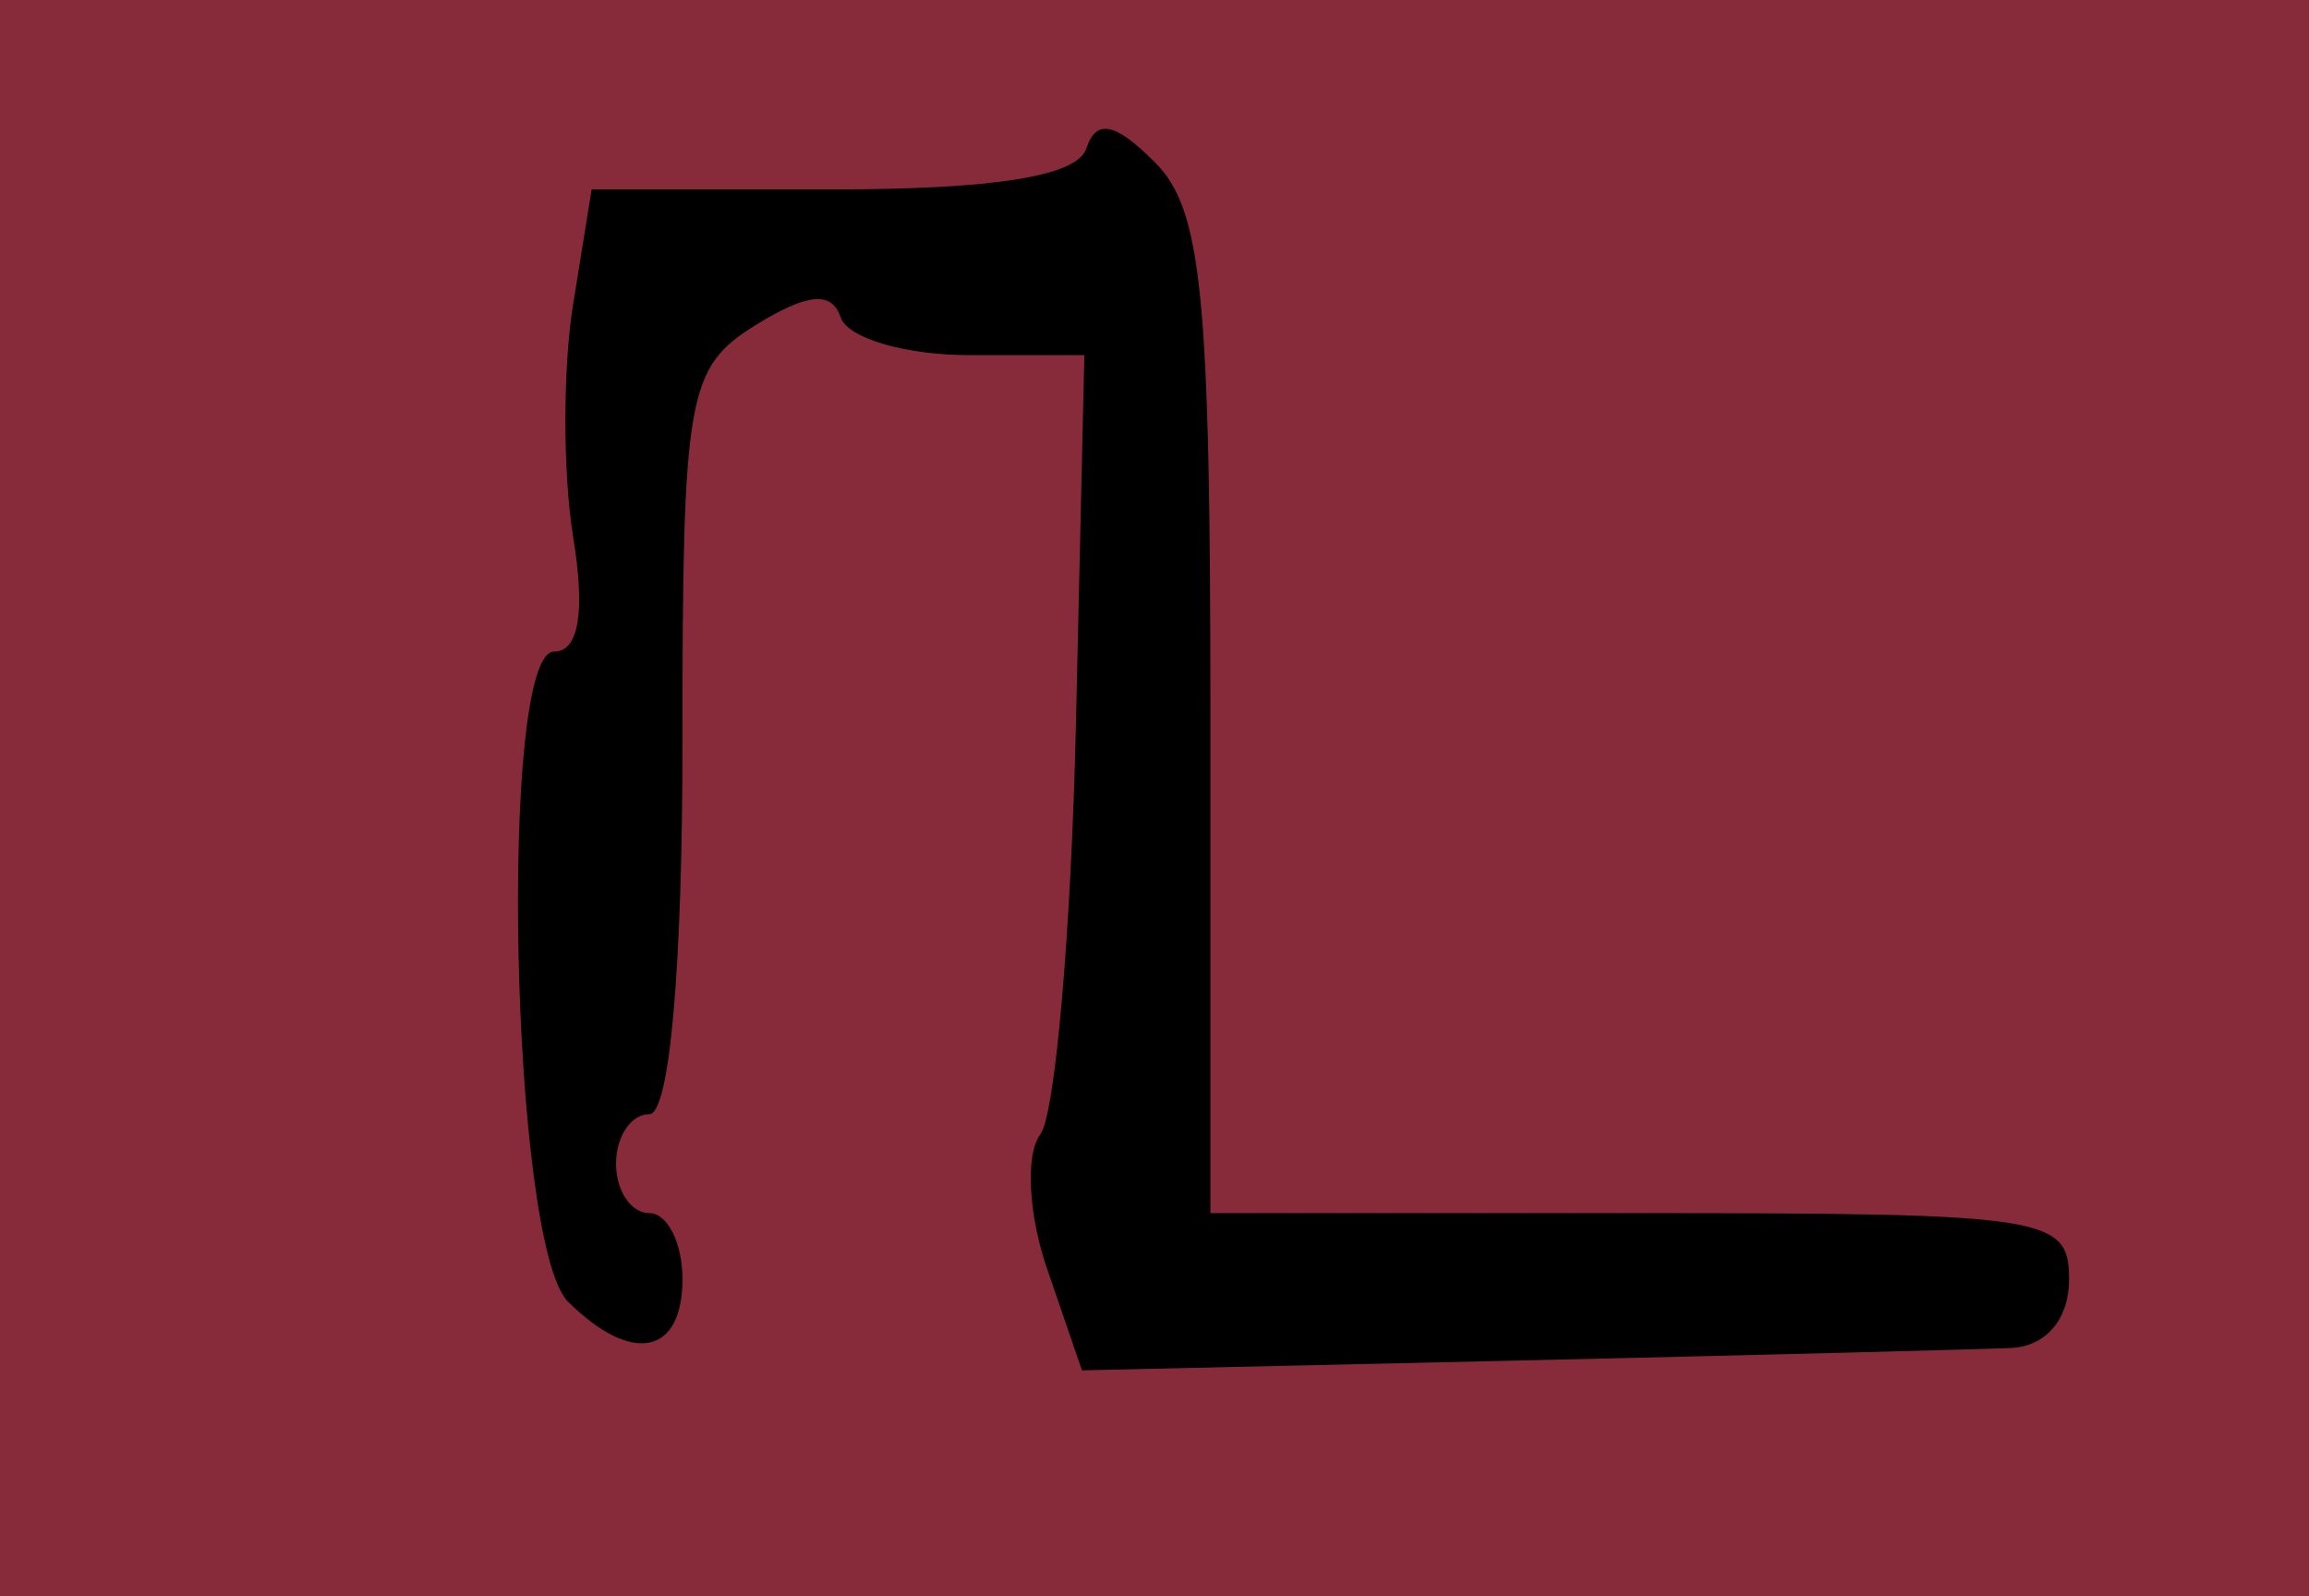 <?xml version="1.0" encoding="UTF-8" standalone="no"?>
<!-- Created with Inkscape (http://www.inkscape.org/) -->

<svg
   width="6.814mm"
   height="4.711mm"
   viewBox="0 0 6.814 4.711"
   version="1.1"
   id="svg1225"
   inkscape:version="1.1 (c68e22c387, 2021-05-23)"
   sodipodi:docname="dawn_button_bg_gate.svg"
   xmlns:inkscape="http://www.inkscape.org/namespaces/inkscape"
   xmlns:sodipodi="http://sodipodi.sourceforge.net/DTD/sodipodi-0.dtd"
   xmlns="http://www.w3.org/2000/svg"
   xmlns:svg="http://www.w3.org/2000/svg">
  <sodipodi:namedview
     id="namedview1227"
     pagecolor="#505050"
     bordercolor="#eeeeee"
     borderopacity="1"
     inkscape:pageshadow="0"
     inkscape:pageopacity="0"
     inkscape:pagecheckerboard="0"
     inkscape:document-units="mm"
     showgrid="false"
     fit-margin-top="0"
     fit-margin-left="0"
     fit-margin-right="0"
     fit-margin-bottom="0"
     inkscape:snap-global="true"
     inkscape:zoom="32"
     inkscape:cx="13.859375"
     inkscape:cy="7.796875"
     inkscape:window-width="1832"
     inkscape:window-height="1007"
     inkscape:window-x="316"
     inkscape:window-y="442"
     inkscape:window-maximized="0"
     inkscape:current-layer="layer1"
     inkscape:snap-object-midpoints="true"
     inkscape:snap-center="true"
     inkscape:snap-text-baseline="true"
     inkscape:snap-bbox="true"
     inkscape:snap-bbox-midpoints="true"
     inkscape:snap-page="true"
     inkscape:snap-nodes="true"
     inkscape:snap-others="true"
     showguides="true"
     inkscape:guide-bbox="true"
     inkscape:object-paths="true"
     inkscape:snap-intersection-paths="true"
     inkscape:object-nodes="true"
     inkscape:snap-smooth-nodes="true"
     inkscape:snap-midpoints="true"
     inkscape:bbox-paths="true"
     inkscape:bbox-nodes="true"
     inkscape:snap-bbox-edge-midpoints="true">
    <sodipodi:guide
       position="6.814,2.869"
       orientation="1,0"
       id="guide1169" />
  </sodipodi:namedview>
  <defs
     id="defs1222" />
  <g
     inkscape:label="Layer 1"
     inkscape:groupmode="layer"
     id="layer1"
     transform="translate(-98.748,-82.051)"
     style="display:inline">
    <path
       style="display:inline;fill:#872a39;fill-opacity:1;stroke:none;stroke-width:0.043;stroke-linecap:square;paint-order:stroke fill markers;stop-color:#000000"
       d="m 98.742,82.051 v 4.711 h 6.82 v -4.711 z"
       id="rect12144" />
    <path
       style="display:inline;fill:#000000;fill-opacity:1;stroke-width:0.026"
       d="m 101.84,85.801 c -0.057,-0.162 -0.067,-0.343 -0.022,-0.402 0.044,-0.059 0.091,-0.601 0.105,-1.204 l 0.025,-1.096 h -0.341 c -0.187,0 -0.357,-0.05 -0.378,-0.111 -0.026,-0.079 -0.099,-0.072 -0.252,0.023 -0.201,0.125 -0.215,0.206 -0.215,1.231 0,0.667 -0.038,1.097 -0.098,1.097 -0.054,0 -0.098,0.066 -0.098,0.146 0,0.08 0.044,0.146 0.098,0.146 0.054,0 0.098,0.088 0.098,0.195 0,0.224 -0.15,0.253 -0.338,0.066 -0.169,-0.169 -0.206,-1.918 -0.041,-1.918 0.073,0 0.093,-0.117 0.056,-0.341 -0.03,-0.188 -0.03,-0.495 0,-0.682 l 0.055,-0.341 h 0.71 c 0.479,0 0.723,-0.039 0.75,-0.121 0.029,-0.088 0.085,-0.077 0.203,0.042 0.138,0.138 0.163,0.39 0.163,1.631 v 1.469 h 1.267 c 1.202,0 1.267,0.01 1.267,0.195 0,0.118 -0.068,0.198 -0.171,0.203 -0.094,0.004 -0.749,0.021 -1.456,0.037 l -1.286,0.029 z"
       id="path25133" />
  </g>
  <g
     inkscape:groupmode="layer"
     id="layer2"
     inkscape:label="Layer 2"
     style="display:none"
     sodipodi:insensitive="true">
    <path
       d="m 6.136,1.593 c 0,-0.147 -0.006,-0.422 -0.013,-0.611 -0.014,-0.365 8.996e-4,-0.443 0.071,-0.373 0.033,0.033 0.038,0.121 0.038,0.645 0,0.591 -9.26e-4,0.607 -0.048,0.607 -0.045,0 -0.048,-0.016 -0.048,-0.267 z M 0.582,0.626 c 0,-0.032 0.016,-0.047 0.048,-0.047 0.032,0 0.048,0.016 0.048,0.047 0,0.032 -0.016,0.047 -0.048,0.047 -0.032,0 -0.048,-0.016 -0.048,-0.047 z m 0.261,0 c 0,-0.026 0.016,-0.047 0.036,-0.047 0.02,0 0.036,0.021 0.036,0.047 0,0.026 -0.016,0.047 -0.036,0.047 -0.02,0 -0.036,-0.021 -0.036,-0.047 z m 0.237,0 c 0,-0.032 0.016,-0.047 0.048,-0.047 0.056,0 0.06,0.015 0.013,0.061 -0.046,0.046 -0.061,0.043 -0.061,-0.014 z m 0.285,0 c 0,-0.056 0.015,-0.06 0.061,-0.014 0.046,0.046 0.043,0.061 -0.013,0.061 -0.032,0 -0.048,-0.016 -0.048,-0.047 z m 0.285,0.024 c 0,-0.013 0.011,-0.024 0.024,-0.024 0.013,0 0.024,0.011 0.024,0.024 0,0.013 -0.011,0.024 -0.024,0.024 -0.013,0 -0.024,-0.011 -0.024,-0.024 z m 0.214,-0.024 c 0,-0.032 0.016,-0.047 0.048,-0.047 0.032,0 0.048,0.016 0.048,0.047 0,0.032 -0.016,0.047 -0.048,0.047 -0.032,0 -0.048,-0.016 -0.048,-0.047 z m 1.234,0 c 0,-0.035 0.016,-0.047 0.062,-0.047 0.047,0 0.058,0.009 0.048,0.038 -0.008,0.021 -0.014,0.042 -0.014,0.047 0,0.005 -0.021,0.01 -0.048,0.01 -0.032,0 -0.048,-0.016 -0.048,-0.047 z m 0.223,0.01 c 0.008,-0.021 0.014,-0.042 0.014,-0.047 0,-0.005 0.021,-0.01 0.048,-0.01 0.032,0 0.048,0.016 0.048,0.047 0,0.035 -0.016,0.047 -0.062,0.047 -0.047,0 -0.058,-0.009 -0.048,-0.038 z m 1.225,-0.01 c 0,-0.035 0.016,-0.047 0.059,-0.047 0.044,0 0.059,0.013 0.059,0.047 0,0.035 -0.016,0.047 -0.059,0.047 -0.044,0 -0.059,-0.013 -0.059,-0.047 z m 0.285,0 c 0,-0.026 0.011,-0.047 0.024,-0.047 0.013,0 0.024,0.011 0.024,0.024 0,0.013 0.016,0.024 0.036,0.024 0.02,0 0.036,0.011 0.036,0.024 0,0.013 -0.027,0.024 -0.059,0.024 -0.044,0 -0.059,-0.013 -0.059,-0.047 z m 0.285,0 c 0,-0.026 0.011,-0.047 0.024,-0.047 0.013,0 0.024,0.011 0.024,0.024 0,0.013 0.016,0.024 0.036,0.024 0.02,0 0.036,0.011 0.036,0.024 0,0.013 -0.027,0.024 -0.059,0.024 -0.044,0 -0.059,-0.013 -0.059,-0.047 z m 0.285,0.024 c 0,-0.013 0.021,-0.024 0.048,-0.024 0.026,0 0.048,0.011 0.048,0.024 0,0.013 -0.021,0.024 -0.048,0.024 -0.026,0 -0.048,-0.011 -0.048,-0.024 z m 0.285,-0.024 c 0,-0.032 0.016,-0.047 0.048,-0.047 0.032,0 0.048,0.016 0.048,0.047 0,0.032 -0.016,0.047 -0.048,0.047 -0.032,0 -0.048,-0.016 -0.048,-0.047 z m 0.214,0.034 c 0,-0.023 0.067,-0.081 0.093,-0.081 0.014,0 0.025,0.021 0.025,0.047 0,0.035 -0.016,0.047 -0.059,0.047 -0.033,0 -0.059,-0.006 -0.059,-0.014 z"
       style="fill:#000000;fill-opacity:1;stroke-width:0.002"
       id="path1040" />
    <path
       d="m 0.322,4.453 c -0.021,-0.024 -0.03,-0.149 -0.03,-0.44 0,-0.34 0.006,-0.412 0.038,-0.444 0.068,-0.068 0.083,0.012 0.076,0.421 l -0.006,0.392 0.361,0.007 c 0.199,0.004 0.361,0.012 0.361,0.019 0,0.007 -0.015,0.028 -0.034,0.047 -0.049,0.049 -0.724,0.048 -0.767,-0.002 z m 0.475,-0.491 c -0.029,-0.014 -0.053,-0.039 -0.053,-0.057 0,-0.025 0.075,-0.032 0.368,-0.032 0.232,0 0.368,-0.009 0.368,-0.024 0,-0.014 0.018,-0.013 0.046,0.005 0.034,0.021 0.06,0.022 0.101,0.003 0.113,-0.054 0.272,-0.102 0.335,-0.102 0.035,0 0.065,-0.01 0.065,-0.022 0,-0.012 0.024,-0.025 0.053,-0.03 0.044,-0.006 0.055,-0.025 0.061,-0.106 0.008,-0.111 0.063,-0.153 0.112,-0.087 0.027,0.037 0.033,0.038 0.068,0.002 0.021,-0.021 0.038,-0.05 0.038,-0.064 0,-0.014 0.011,-0.025 0.025,-0.025 0.033,0 0.093,-0.06 0.093,-0.093 0,-0.014 -0.037,-0.025 -0.083,-0.025 -0.046,0 -0.083,-0.006 -0.083,-0.014 0,-0.033 0.073,-0.081 0.123,-0.082 0.12,-7.27e-4 0.162,-0.026 0.162,-0.097 0,-0.038 0.011,-0.068 0.024,-0.068 0.013,0 0.024,-0.032 0.024,-0.07 0,-0.048 0.017,-0.079 0.052,-0.098 0.087,-0.047 0.162,-0.135 0.162,-0.193 8.9e-4,-0.101 0.028,-0.161 0.074,-0.161 0.032,0 0.045,0.017 0.045,0.059 0,0.047 0.012,0.059 0.059,0.059 0.033,0 0.059,-0.008 0.059,-0.018 0,-0.031 0.149,-0.104 0.164,-0.081 0.007,0.012 0.059,0.03 0.115,0.039 0.056,0.009 0.101,0.027 0.101,0.039 0,0.012 0.016,0.022 0.036,0.022 0.02,0 0.036,-0.02 0.036,-0.045 0,-0.041 0.064,-0.088 0.088,-0.064 0.005,0.006 0.017,0.057 0.024,0.113 0.015,0.109 0.051,0.163 0.11,0.163 0.02,0 0.043,0.024 0.052,0.053 0.009,0.029 0.037,0.071 0.061,0.092 0.024,0.021 0.044,0.061 0.044,0.089 0,0.029 0.015,0.051 0.036,0.051 0.022,0 0.036,0.022 0.036,0.059 0,0.056 0.007,0.059 0.128,0.059 0.116,0 0.157,0.021 0.157,0.082 0,0.004 -0.042,0.014 -0.093,0.022 -0.078,0.012 -0.091,0.022 -0.08,0.062 0.007,0.026 0.022,0.048 0.033,0.048 0.011,0 0.021,0.011 0.021,0.025 0,0.014 0.017,0.042 0.038,0.063 0.032,0.032 0.041,0.033 0.059,0.004 0.012,-0.018 0.021,-0.047 0.022,-0.063 0,-0.016 0.022,-0.03 0.048,-0.03 0.041,0 0.048,0.016 0.048,0.109 0,0.118 0.039,0.176 0.117,0.176 0.027,0 0.049,0.009 0.049,0.02 0,0.011 0.064,0.038 0.142,0.059 0.114,0.032 0.252,0.04 0.695,0.04 0.531,0 0.681,0.017 0.681,0.077 0,0.01 -0.288,0.018 -0.641,0.018 -0.411,0 -0.641,-0.009 -0.641,-0.024 0,-0.013 -0.041,-0.024 -0.092,-0.024 -0.053,0 -0.105,-0.015 -0.122,-0.036 -0.016,-0.02 -0.05,-0.036 -0.074,-0.036 -0.025,0 -0.045,-0.011 -0.045,-0.024 0,-0.013 -0.016,-0.024 -0.036,-0.024 -0.025,0 -0.036,0.025 -0.036,0.083 0,0.072 -0.007,0.083 -0.058,0.083 -0.054,0 -0.058,-0.008 -0.057,-0.124 8.5e-4,-0.07 -0.011,-0.128 -0.025,-0.133 -0.014,-0.005 -0.026,-0.024 -0.026,-0.042 0,-0.018 -0.014,-0.034 -0.032,-0.034 -0.017,0 -0.046,-0.027 -0.063,-0.059 -0.017,-0.033 -0.041,-0.059 -0.051,-0.059 -0.011,0 -0.02,-0.021 -0.02,-0.047 0,-0.026 -0.011,-0.047 -0.024,-0.047 -0.013,0 -0.024,-0.016 -0.024,-0.036 0,-0.028 -0.032,-0.036 -0.142,-0.036 -0.127,0 -0.142,-0.005 -0.142,-0.047 0,-0.038 0.016,-0.047 0.083,-0.047 0.073,0 0.083,-0.007 0.083,-0.059 0,-0.033 -0.009,-0.059 -0.021,-0.059 -0.012,0 -0.028,-0.026 -0.036,-0.058 -0.014,-0.057 -0.111,-0.179 -0.142,-0.179 -0.008,0 -0.015,0.02 -0.015,0.046 0,0.077 -0.027,0.121 -0.074,0.121 -0.039,0 -0.045,-0.018 -0.045,-0.132 0,-0.143 -0.034,-0.2 -0.117,-0.2 -0.027,0 -0.049,-0.011 -0.049,-0.024 0,-0.013 -0.059,-0.024 -0.131,-0.024 -0.115,0 -0.14,0.009 -0.202,0.072 -0.054,0.055 -0.07,0.094 -0.07,0.166 0,0.077 -0.008,0.094 -0.046,0.094 -0.029,0 -0.049,-0.019 -0.053,-0.052 -0.009,-0.06 -0.067,-0.089 -0.067,-0.034 0,0.021 -0.011,0.038 -0.024,0.038 -0.013,0 -0.024,0.02 -0.024,0.045 0,0.025 -0.016,0.051 -0.036,0.059 -0.02,0.007 -0.036,0.041 -0.036,0.074 0,0.033 -0.013,0.061 -0.03,0.062 -0.016,8.97e-4 -0.003,0.014 0.03,0.029 0.063,0.029 0.119,0.075 0.119,0.098 0,0.007 -0.042,0.014 -0.094,0.014 -0.072,0 -0.111,0.016 -0.166,0.07 -0.04,0.039 -0.072,0.077 -0.072,0.084 0,0.015 -0.033,0.057 -0.113,0.142 -0.029,0.031 -0.053,0.068 -0.053,0.082 0,0.014 -0.009,0.025 -0.021,0.025 -0.011,0 -0.026,0.059 -0.032,0.131 -0.012,0.147 -0.02,0.162 -0.075,0.14 -0.026,-0.01 -0.039,-0.043 -0.039,-0.096 0,-0.089 -0.025,-0.098 -0.119,-0.045 -0.033,0.019 -0.094,0.034 -0.136,0.035 -0.043,4.27e-4 -0.077,0.012 -0.077,0.025 0,0.013 -0.042,0.024 -0.093,0.024 -0.051,0 -0.097,0.012 -0.102,0.027 -0.012,0.036 -0.746,0.049 -0.82,0.015 z m 2.493,0.014 c -0.019,-0.008 -0.009,-0.03 0.03,-0.066 0.032,-0.03 0.059,-0.075 0.059,-0.1 0,-0.025 0.021,-0.061 0.048,-0.08 0.026,-0.019 0.048,-0.047 0.048,-0.063 0,-0.016 0.017,-0.046 0.038,-0.067 0.05,-0.05 0.036,-0.061 -0.083,-0.066 -0.085,-0.003 -0.098,-0.011 -0.098,-0.058 0,-0.051 0.009,-0.054 0.166,-0.054 h 0.166 v 0.081 c 0,0.045 -0.016,0.097 -0.036,0.117 -0.02,0.02 -0.036,0.047 -0.036,0.061 0,0.014 -0.011,0.025 -0.024,0.025 -0.013,0 -0.024,0.02 -0.024,0.045 0,0.025 -0.016,0.051 -0.036,0.059 -0.02,0.007 -0.036,0.031 -0.036,0.053 0,0.043 -0.087,0.129 -0.128,0.126 -0.014,-0.001 -0.039,-0.007 -0.055,-0.014 z m -0.534,-0.283 c -0.007,-0.007 -0.007,-0.034 -9.2e-4,-0.059 0.011,-0.041 0.034,-0.046 0.199,-0.046 0.184,0 0.187,0.001 0.187,0.059 0,0.058 -0.004,0.059 -0.186,0.059 -0.102,0 -0.192,-0.006 -0.199,-0.013 z M 0.939,3.269 c -0.045,-0.051 -0.037,-0.059 0.056,-0.059 0.068,0 0.083,0.008 0.071,0.038 -0.008,0.021 -0.014,0.042 -0.014,0.047 0,0.024 -0.086,0.005 -0.113,-0.026 z m 0.303,-0.012 c 0,-0.035 0.016,-0.047 0.059,-0.047 0.044,0 0.059,0.013 0.059,0.047 0,0.035 -0.016,0.047 -0.059,0.047 -0.044,0 -0.059,-0.013 -0.059,-0.047 z m 0.285,0.034 c 0,-0.007 0.018,-0.031 0.04,-0.053 0.029,-0.029 0.042,-0.032 0.049,-0.01 0.005,0.016 0.025,0.029 0.043,0.029 0.018,0 0.034,0.011 0.034,0.024 0,0.013 -0.037,0.024 -0.083,0.024 -0.046,0 -0.083,-0.006 -0.083,-0.014 z m 0.285,0 c 0,-0.007 0.016,-0.03 0.036,-0.049 0.032,-0.032 0.04,-0.032 0.071,0 0.051,0.051 0.045,0.063 -0.036,0.063 -0.039,0 -0.071,-0.006 -0.071,-0.014 z m 0.27,-0.024 c 0.008,-0.021 0.014,-0.042 0.014,-0.047 0,-0.024 0.078,-0.007 0.108,0.024 0.051,0.051 0.042,0.061 -0.052,0.061 -0.068,0 -0.083,-0.008 -0.071,-0.038 z m 0.845,-0.01 c 0,-0.038 0.016,-0.047 0.083,-0.047 0.067,0 0.083,0.009 0.083,0.047 0,0.038 -0.016,0.047 -0.083,0.047 -0.067,0 -0.083,-0.009 -0.083,-0.047 z m 0.285,0 c 0,-0.035 0.016,-0.047 0.062,-0.047 0.047,0 0.058,0.009 0.048,0.038 -0.008,0.021 -0.014,0.042 -0.014,0.047 0,0.005 -0.021,0.01 -0.048,0.01 -0.032,0 -0.048,-0.016 -0.048,-0.047 z m 0.261,0 c 0,-0.056 0.037,-0.061 0.085,-0.014 0.048,0.048 0.042,0.061 -0.025,0.061 -0.044,0 -0.059,-0.013 -0.059,-0.047 z m 0.973,0.034 c 0,-0.007 0.016,-0.03 0.036,-0.049 0.032,-0.032 0.04,-0.032 0.071,0 0.051,0.051 0.045,0.063 -0.036,0.063 -0.039,0 -0.071,-0.006 -0.071,-0.014 z m 0.261,-0.034 c 0,-0.035 0.016,-0.047 0.059,-0.047 0.044,0 0.059,0.013 0.059,0.047 0,0.035 -0.016,0.047 -0.059,0.047 -0.044,0 -0.059,-0.013 -0.059,-0.047 z m 0.285,0.032 c 0,-0.018 0.076,-0.078 0.101,-0.079 0.01,-4.26e-4 0.018,0.021 0.018,0.047 0,0.035 -0.016,0.047 -0.059,0.047 -0.033,0 -0.059,-0.007 -0.059,-0.015 z m 0.237,-0.009 c 0,-0.013 0.021,-0.024 0.045,-0.024 0.025,0 0.05,-0.012 0.054,-0.027 0.013,-0.038 0.114,-0.002 0.114,0.04 0,0.024 -0.03,0.034 -0.107,0.034 -0.059,0 -0.107,-0.011 -0.107,-0.024 z m 0.285,-0.024 c 0,-0.039 0.016,-0.047 0.086,-0.047 0.068,0 0.083,0.008 0.071,0.038 -0.008,0.021 -0.014,0.042 -0.014,0.047 0,0.005 -0.032,0.01 -0.071,0.01 -0.055,0 -0.071,-0.011 -0.071,-0.047 z m 0.261,0 c 0,-0.057 0.081,-0.065 0.132,-0.014 0.051,0.051 0.042,0.061 -0.049,0.061 -0.067,0 -0.083,-0.009 -0.083,-0.047 z m 0.285,0 c 0,-0.035 0.016,-0.047 0.059,-0.047 0.043,0 0.059,0.013 0.059,0.047 0,0.035 -0.016,0.047 -0.059,0.047 -0.044,0 -0.059,-0.013 -0.059,-0.047 z M 0.665,3.043 c -0.022,-0.026 -0.041,-0.086 -0.041,-0.132 0,-0.067 0.019,-0.104 0.094,-0.178 0.052,-0.051 0.11,-0.093 0.131,-0.093 0.02,0 0.036,-0.011 0.036,-0.024 0,-0.013 0.043,-0.024 0.095,-0.024 0.052,0 0.095,0.011 0.095,0.024 0,0.013 -0.016,0.024 -0.036,0.024 -0.02,0 -0.036,0.011 -0.036,0.024 0,0.013 -0.016,0.024 -0.036,0.024 -0.037,0 -0.141,0.059 -0.195,0.111 -0.016,0.016 -0.03,0.061 -0.03,0.101 0,0.073 9e-4,0.073 0.131,0.073 0.072,0 0.131,-0.011 0.131,-0.024 0,-0.013 -0.021,-0.024 -0.048,-0.024 -0.057,0 -0.061,-0.037 -0.01,-0.089 0.024,-0.024 0.043,-0.029 0.053,-0.013 0.008,0.013 0.038,0.032 0.066,0.04 0.049,0.015 0.09,0.121 0.063,0.165 -0.006,0.011 -0.044,0.014 -0.082,0.006 -0.049,-0.01 -0.073,-0.004 -0.083,0.021 -0.022,0.057 -0.248,0.048 -0.3,-0.013 z m 0.624,0.018 c 0,-0.016 0.027,-0.059 0.059,-0.094 0.033,-0.035 0.059,-0.073 0.059,-0.083 0,-0.011 0.027,-0.048 0.059,-0.083 0.033,-0.035 0.059,-0.086 0.059,-0.113 0,-0.027 0.011,-0.049 0.024,-0.049 0.013,0 0.024,-0.027 0.024,-0.059 0,-0.063 0.043,-0.078 0.09,-0.031 0.035,0.035 0.038,0.394 0.004,0.446 -0.015,0.024 -0.023,0.026 -0.023,0.006 0,-0.016 -0.016,-0.03 -0.036,-0.03 -0.02,0 -0.036,-0.021 -0.036,-0.047 0,-0.026 -0.011,-0.047 -0.024,-0.047 -0.013,0 -0.024,0.011 -0.024,0.024 0,0.013 -0.016,0.024 -0.036,0.024 -0.02,0 -0.036,0.021 -0.036,0.046 0,0.025 -0.021,0.053 -0.048,0.061 -0.026,0.008 -0.048,0.025 -0.048,0.037 0,0.012 -0.016,0.022 -0.036,0.022 -0.02,0 -0.036,-0.013 -0.036,-0.03 z m 3.489,-0.018 c 0,-0.026 0.011,-0.047 0.024,-0.047 0.013,0 0.024,-0.011 0.024,-0.024 0,-0.013 0.037,-0.06 0.083,-0.105 0.046,-0.044 0.083,-0.103 0.083,-0.13 0,-0.043 -0.014,-0.049 -0.107,-0.049 -0.091,0 -0.107,-0.007 -0.107,-0.047 0,-0.044 0.016,-0.047 0.19,-0.047 0.187,0 0.19,10e-4 0.19,0.059 0,0.033 -0.011,0.059 -0.024,0.059 -0.013,0 -0.024,0.018 -0.024,0.039 0,0.022 -0.037,0.075 -0.083,0.12 -0.046,0.044 -0.083,0.091 -0.083,0.103 0,0.035 -0.091,0.118 -0.131,0.118 -0.02,0 -0.036,-0.021 -0.036,-0.047 z m -2.473,-0.016 -0.064,-0.01 0.004,-0.242 0.004,-0.242 0.113,-0.007 c 0.062,-0.004 0.113,0.003 0.113,0.015 0,0.012 0.027,0.029 0.06,0.038 0.091,0.023 0.045,0.061 -0.074,0.061 -0.097,0 -0.105,0.005 -0.105,0.059 0,0.047 0.012,0.059 0.059,0.059 0.044,0 0.059,0.013 0.059,0.047 0,0.035 -0.016,0.047 -0.059,0.047 -0.037,0 -0.059,0.013 -0.059,0.036 0,0.025 0.025,0.036 0.083,0.036 0.067,0 0.083,0.009 0.083,0.047 0,0.026 -0.013,0.048 -0.03,0.048 -0.016,2.68e-4 -0.051,0.004 -0.077,0.009 -0.026,0.005 -0.076,0.004 -0.111,-0.002 z m 1.97,-0.073 c -0.006,-0.077 -0.016,-0.09 -0.071,-0.096 -0.035,-0.004 -0.07,-0.024 -0.078,-0.045 -0.019,-0.051 0.007,-0.074 0.035,-0.03 0.016,0.024 0.028,0.027 0.04,0.008 0.01,-0.015 0.042,-0.034 0.071,-0.043 0.04,-0.012 0.053,-0.035 0.053,-0.086 0,-0.095 0.043,-0.089 0.052,0.007 0.006,0.066 0.018,0.078 0.079,0.085 0.065,0.007 0.106,0.038 0.107,0.08 0,0.009 -0.04,0.02 -0.089,0.024 -0.079,0.007 -0.09,0.015 -0.097,0.079 -0.007,0.065 -0.038,0.106 -0.08,0.107 -0.009,2.68e-4 -0.02,-0.04 -0.024,-0.089 z m -2.369,-0.095 c 0.006,-0.217 0.006,-0.22 -0.048,-0.22 -0.035,0 -0.048,-0.016 -0.048,-0.059 0,-0.057 0.006,-0.059 0.142,-0.059 0.135,0 0.188,0.031 0.107,0.063 -0.028,0.011 -0.036,0.059 -0.036,0.225 v 0.211 h -0.061 c -0.061,0 -0.061,-0.003 -0.057,-0.16 z M 1.028,2.382 c 0,-0.015 -0.032,-0.028 -0.071,-0.028 -0.039,0 -0.071,-0.011 -0.071,-0.024 0,-0.041 0.136,-0.027 0.152,0.015 0.008,0.021 0.009,0.045 0.003,0.051 -0.006,0.007 -0.013,0 -0.013,-0.015 z m 0.738,0.002 c -9.1e-4,-0.022 -0.085,-0.029 -0.337,-0.028 -0.306,0.001 -0.38,-0.006 -0.351,-0.036 0.005,-0.006 0.397,-0.013 0.87,-0.015 0.538,-0.003 0.86,-0.013 0.86,-0.028 0,-0.013 0.018,-0.015 0.042,-0.004 0.055,0.025 0.218,0.028 1.887,0.031 0.928,0.002 1.418,0.011 1.418,0.027 0,0.014 -0.106,0.024 -0.271,0.024 -0.194,0 -0.275,0.009 -0.285,0.03 -0.011,0.024 -0.017,0.024 -0.028,0 -0.018,-0.038 -0.121,-0.038 -0.137,0 -0.009,0.022 -0.019,0.021 -0.04,-0.006 -0.021,-0.027 -0.03,-0.028 -0.04,-0.006 -0.016,0.039 -0.19,0.039 -0.206,0 -0.009,-0.022 -0.017,-0.023 -0.032,-0.002 -0.021,0.03 -0.239,0.029 -0.287,-5.55e-4 -0.015,-0.009 -0.048,-0.007 -0.071,0.006 -0.028,0.015 -0.109,0.015 -0.231,-2.69e-4 -0.131,-0.016 -0.191,-0.016 -0.197,0.002 -0.011,0.032 -0.123,0.033 -0.123,0.001 0,-0.013 -0.021,-0.024 -0.048,-0.024 -0.026,0 -0.048,0.009 -0.048,0.02 0,0.031 -0.223,0.027 -0.245,-0.004 -0.015,-0.021 -0.023,-0.02 -0.032,0.002 -0.014,0.035 -0.127,0.04 -0.127,0.005 0,-0.016 -0.077,-0.019 -0.22,-0.01 -0.244,0.016 -0.284,0.016 -0.54,0.002 -0.108,-0.006 -0.19,0 -0.209,0.015 -0.022,0.018 -0.036,0.018 -0.048,0 -0.02,-0.032 -0.431,-0.038 -0.431,-0.006 0,0.013 -0.016,0.023 -0.036,0.023 -0.02,0 -0.036,-0.011 -0.036,-0.024 0,-0.013 -0.021,-0.024 -0.048,-0.024 -0.026,0 -0.048,0.011 -0.048,0.024 0,0.013 -0.016,0.024 -0.036,0.024 -0.02,0 -0.036,-0.011 -0.036,-0.024 0,-0.035 -0.231,-0.03 -0.245,0.006 -0.009,0.024 -0.012,0.024 -0.014,0 z M 0.735,2.125 c -0.032,-0.032 -0.014,-0.055 0.043,-0.055 0.033,0 0.059,-0.011 0.059,-0.024 0,-0.013 0.016,-0.024 0.036,-0.024 0.02,0 0.036,0.011 0.036,0.024 0,0.013 0.021,0.024 0.048,0.024 0.026,0 0.048,-0.011 0.048,-0.024 0,-0.015 0.205,-0.024 0.567,-0.024 h 0.567 l 0.002,-0.715 c 0.002,-0.655 0.005,-0.718 0.044,-0.746 0.026,-0.019 0.052,-0.023 0.068,-0.009 0.015,0.012 0.166,0.021 0.338,0.019 0.245,-0.002 0.319,0.005 0.346,0.032 0.029,0.029 0.036,0.141 0.04,0.626 0.003,0.389 0.014,0.602 0.031,0.624 0.019,0.025 0.019,0.036 -0.004,0.044 -0.016,0.005 -0.03,0.036 -0.03,0.067 v 0.057 h 0.309 0.309 l 0.004,-0.314 c 0.003,-0.173 0.002,-0.345 -8.5e-4,-0.383 -0.003,-0.037 0.006,-0.082 0.021,-0.099 0.018,-0.021 0.018,-0.035 0,-0.046 -0.032,-0.02 -0.032,-0.195 -2e-5,-0.215 0.014,-0.008 0.022,-0.038 0.018,-0.066 -0.004,-0.033 0.007,-0.054 0.034,-0.059 0.039,-0.008 0.042,0.036 0.042,0.646 v 0.654 l -0.172,-2.69e-4 c -0.154,-2.69e-4 -0.358,-0.023 -0.546,-0.061 -0.06,-0.012 -0.065,-0.023 -0.065,-0.12 0,-0.059 -0.012,-0.129 -0.027,-0.156 -0.017,-0.031 -0.029,-0.247 -0.032,-0.586 l -0.005,-0.536 -0.187,-0.008 c -0.109,-0.005 -0.195,-0.019 -0.205,-0.036 -0.014,-0.021 -0.022,-0.021 -0.036,0 -0.01,0.015 -0.055,0.031 -0.101,0.036 -0.098,0.009 -0.088,-0.079 -0.094,0.821 l -0.004,0.647 h -0.742 c -0.408,0 -0.749,-0.007 -0.757,-0.016 z m 3.657,-0.026 c -0.036,-0.022 -0.065,-0.048 -0.065,-0.058 0,-0.01 0.373,-0.018 0.828,-0.018 0.746,0 0.83,0.004 0.843,0.039 0.008,0.021 0.008,0.045 8.5e-4,0.053 -0.008,0.008 -0.358,0.017 -0.778,0.019 -0.679,0.004 -0.771,3.6e-4 -0.829,-0.035 z M 4.277,1.518 c -0.002,-0.251 -0.004,-0.542 -0.006,-0.647 l -0.003,-0.19 -0.279,-0.007 -0.279,-0.007 v 0.06 c 0,0.048 -0.012,0.06 -0.059,0.06 -0.054,0 -0.059,-0.009 -0.059,-0.107 v -0.107 h 0.392 0.392 v 0.666 c 0,0.546 -0.006,0.672 -0.034,0.7 -0.019,0.019 -0.04,0.034 -0.048,0.034 -0.007,0 -0.015,-0.206 -0.016,-0.457 z m 2.13,-0.601 c -0.008,-0.021 -0.014,-0.16 -0.014,-0.309 V 0.337 h -0.309 c -0.287,0 -0.309,-0.003 -0.309,-0.045 0,-0.064 0.081,-0.078 0.431,-0.071 l 0.305,0.006 v 0.329 c 0,0.254 -0.007,0.337 -0.034,0.363 -0.043,0.043 -0.053,0.043 -0.07,-0.004 z M 5.68,0.266 c 0,-0.013 0.011,-0.024 0.024,-0.024 0.013,0 0.024,0.011 0.024,0.024 0,0.013 -0.011,0.024 -0.024,0.024 -0.013,0 -0.024,-0.011 -0.024,-0.024 z"
       style="display:inline;fill:#000000;fill-opacity:1;stroke-width:0.006"
       id="path1461"
       sodipodi:nodetypes="csccccsccccsssccssccccssssscsssccssscccsssccsccsssssccsscccsssscscssscsssssccsscssssssssscssssssscsscssscsccsscscssccsccsscccccscsccsscssssssscccccssscccscsccssssscccssscccccscccscscssssscscssccscsssccssssssssccsscccscsscccscssccccsccssssscscssssssscssssccccccccccscssscccsssssscsscccsscssssssscsscccccccscsssssssscsccccccccscccccccccssscscscccssccccccccsccsscccccccccccsssccsccccsssssssccccssssssscccccccccsccccccccccscccscccccccccscccssccccccccccssscccscscccscssccscccsssss" />
  </g>
</svg>
